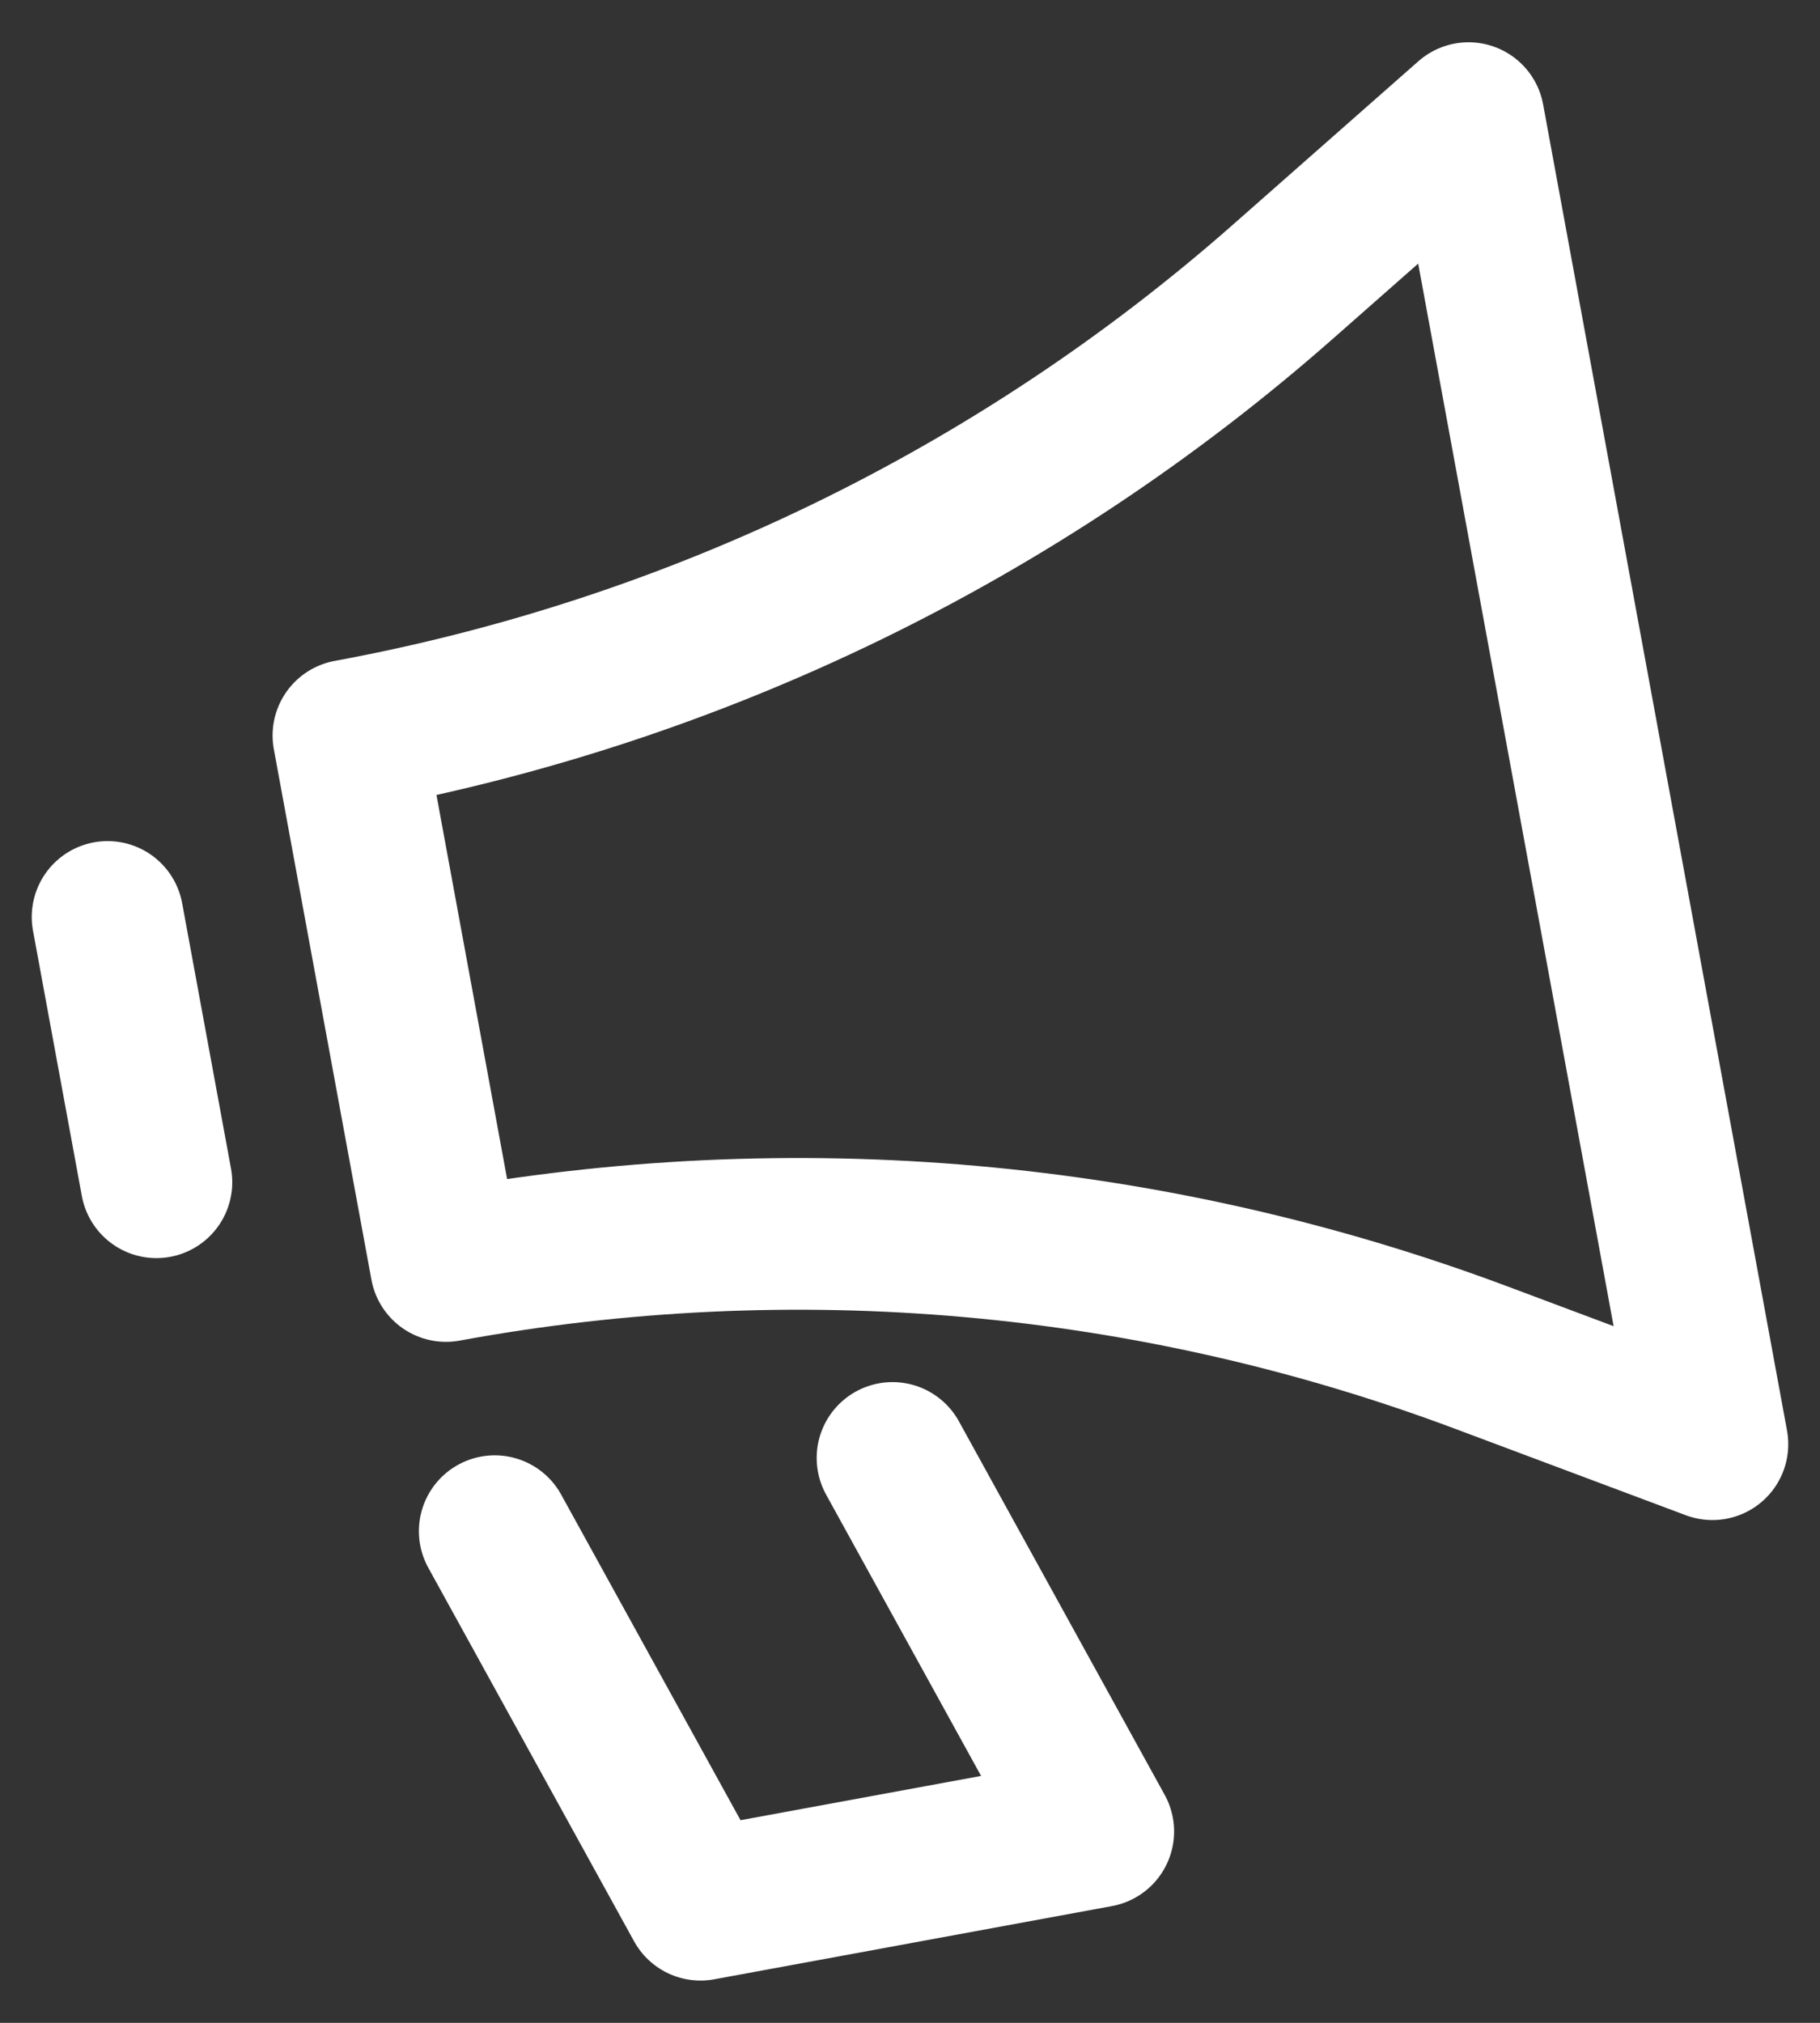 <svg width="18" height="20" viewBox="0 0 18 20" fill="none" xmlns="http://www.w3.org/2000/svg">
<rect x="0" y="0" width="18" height="20" fill="#333333" stroke="none"/>
<path d="M1.064 9.066L1.547 11.689M4.893 15.139L6.928 18.832L10.862 18.108L8.827 14.415M16.936 14.279L14.524 1.168L12.693 2.781C10.074 5.088 6.878 6.64 3.446 7.272L4.411 12.517C7.843 11.886 11.383 12.199 14.651 13.423L16.936 14.279Z" stroke="white" stroke-width="1.5" stroke-miterlimit="10" stroke-linecap="round" stroke-linejoin="round"/>
</svg>
